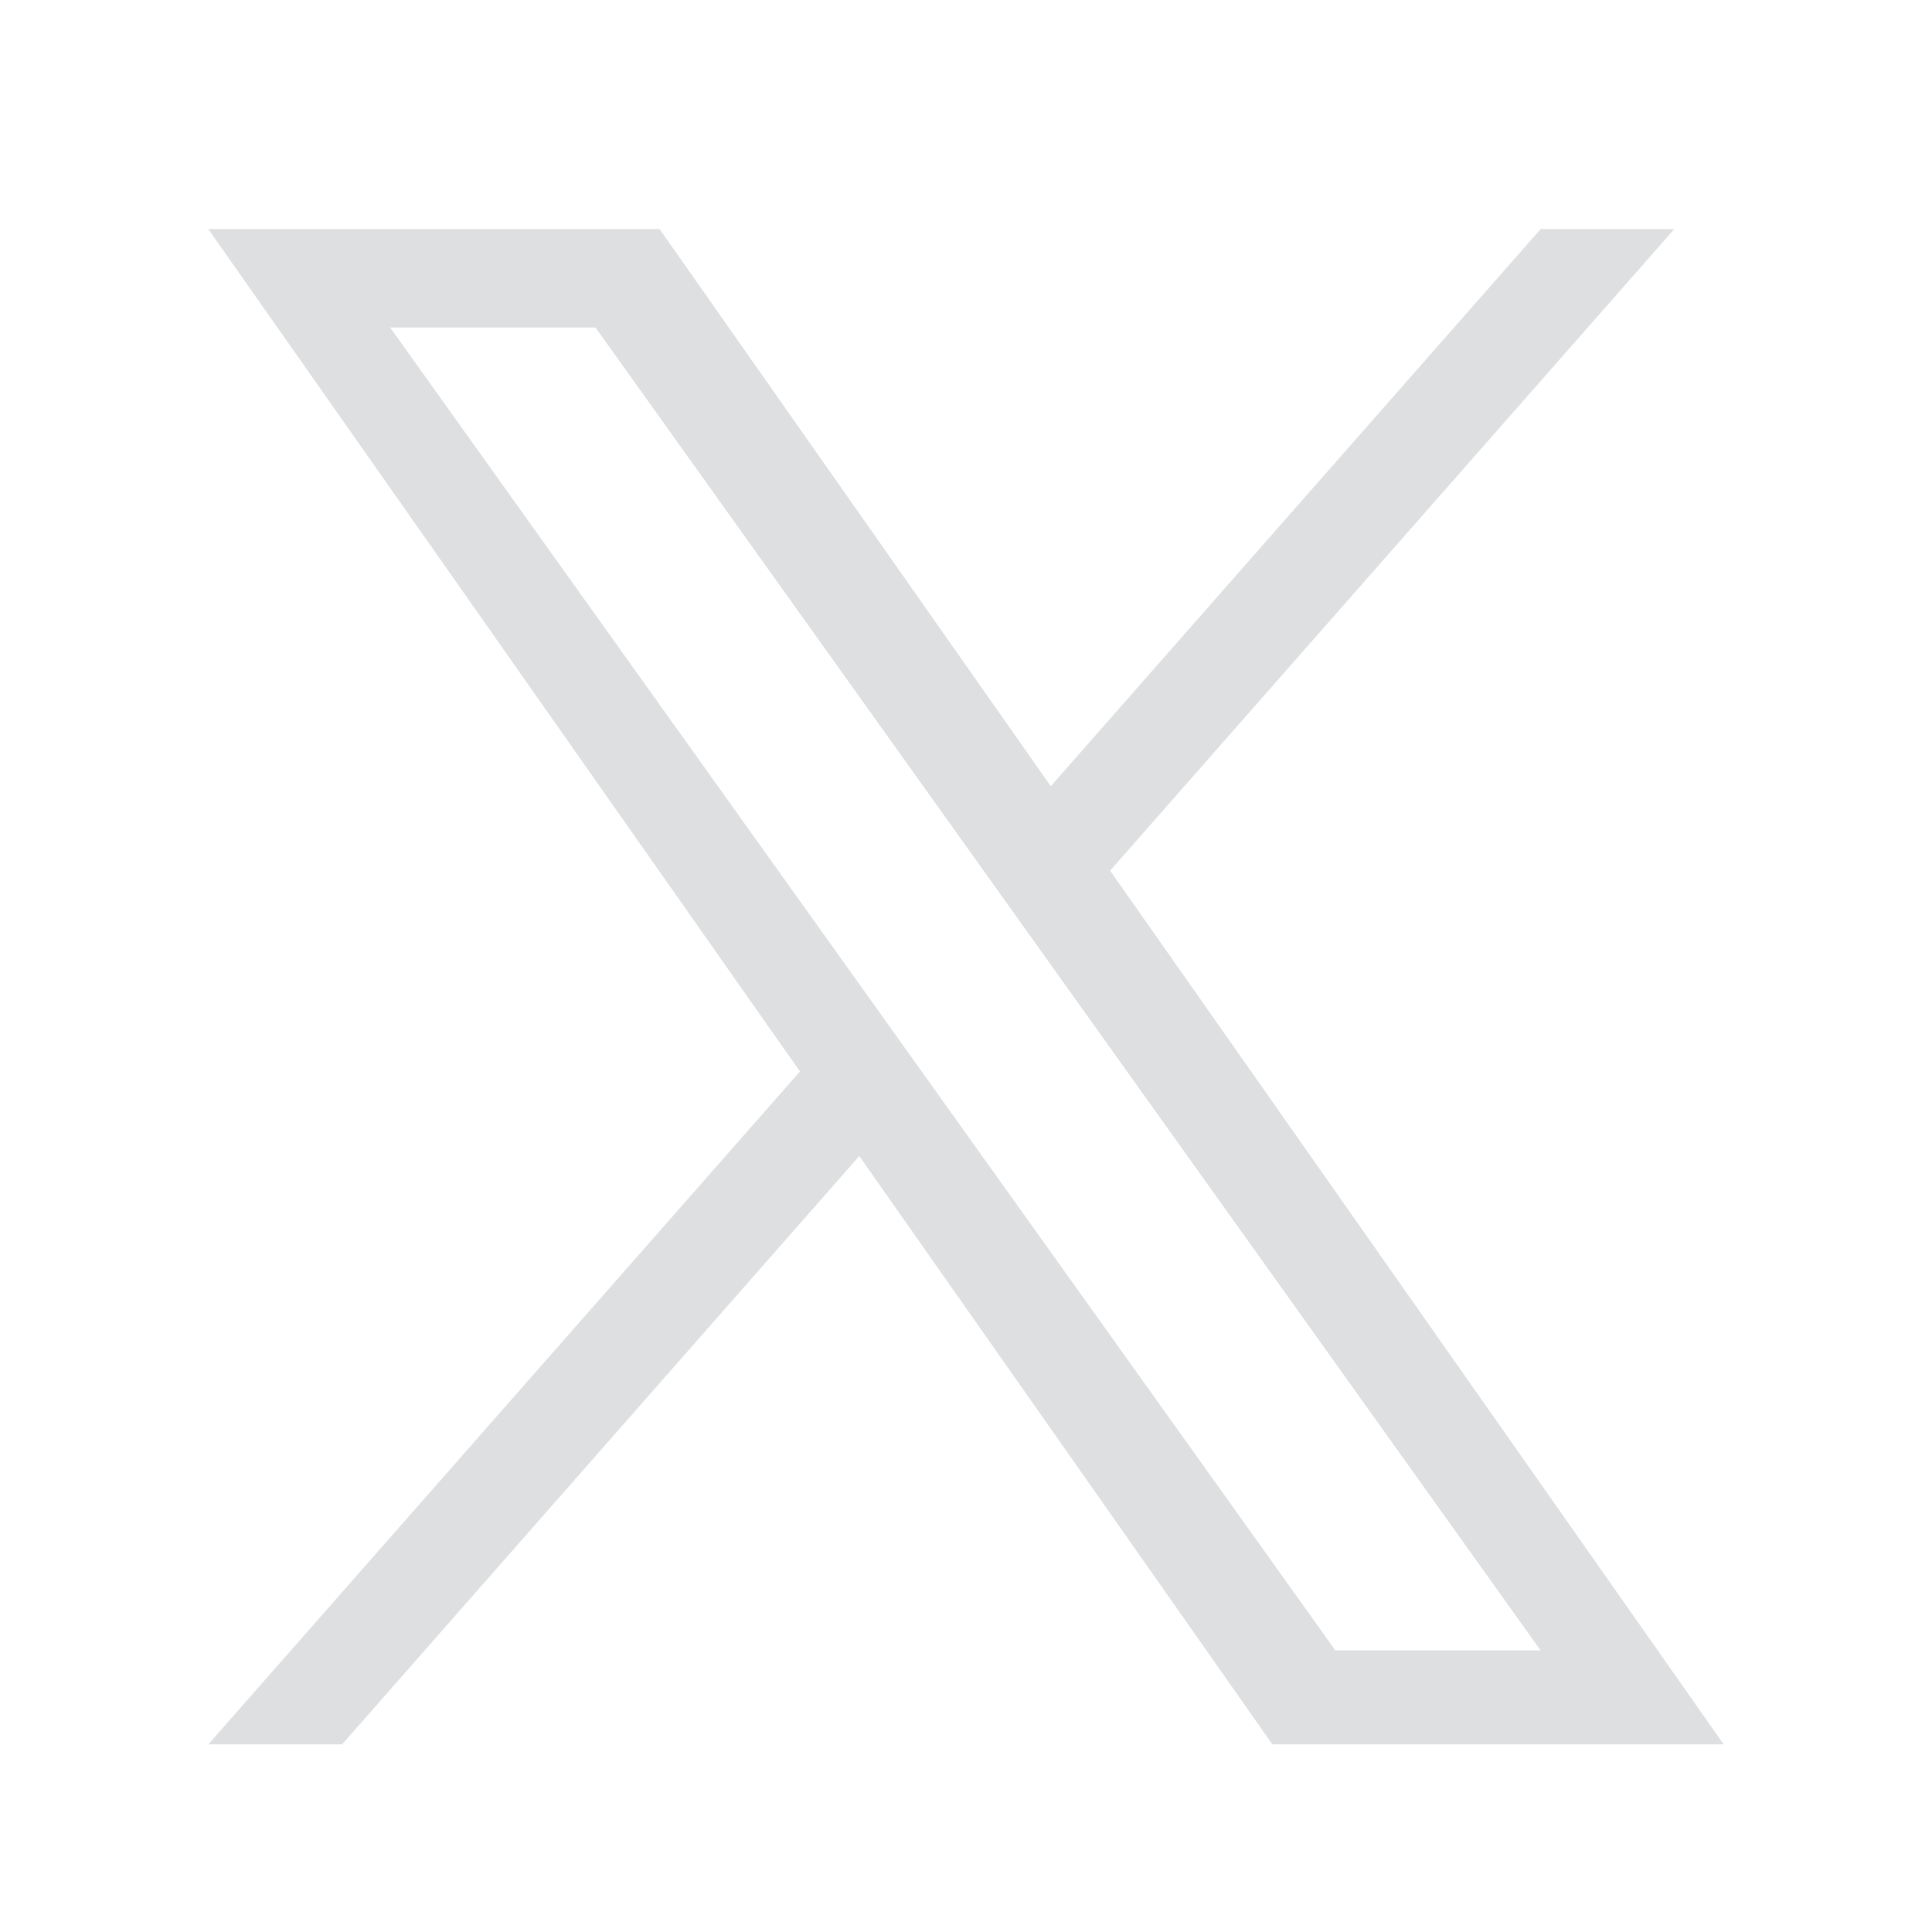 <svg width="17" height="17" viewBox="0 0 17 17" fill="none" xmlns="http://www.w3.org/2000/svg">
<path d="M9.768 7.661L14.732 2.016H13.556L9.246 6.918L5.804 2.016H1.833L7.039 9.428L1.833 15.349H3.01L7.561 10.172L11.196 15.349H15.167L9.768 7.661H9.768ZM8.157 9.494L7.63 8.756L3.433 2.882H5.24L8.627 7.622L9.154 8.36L13.556 14.522H11.75L8.157 9.494V9.494Z" fill="#DDDFE0"/>
</svg>
